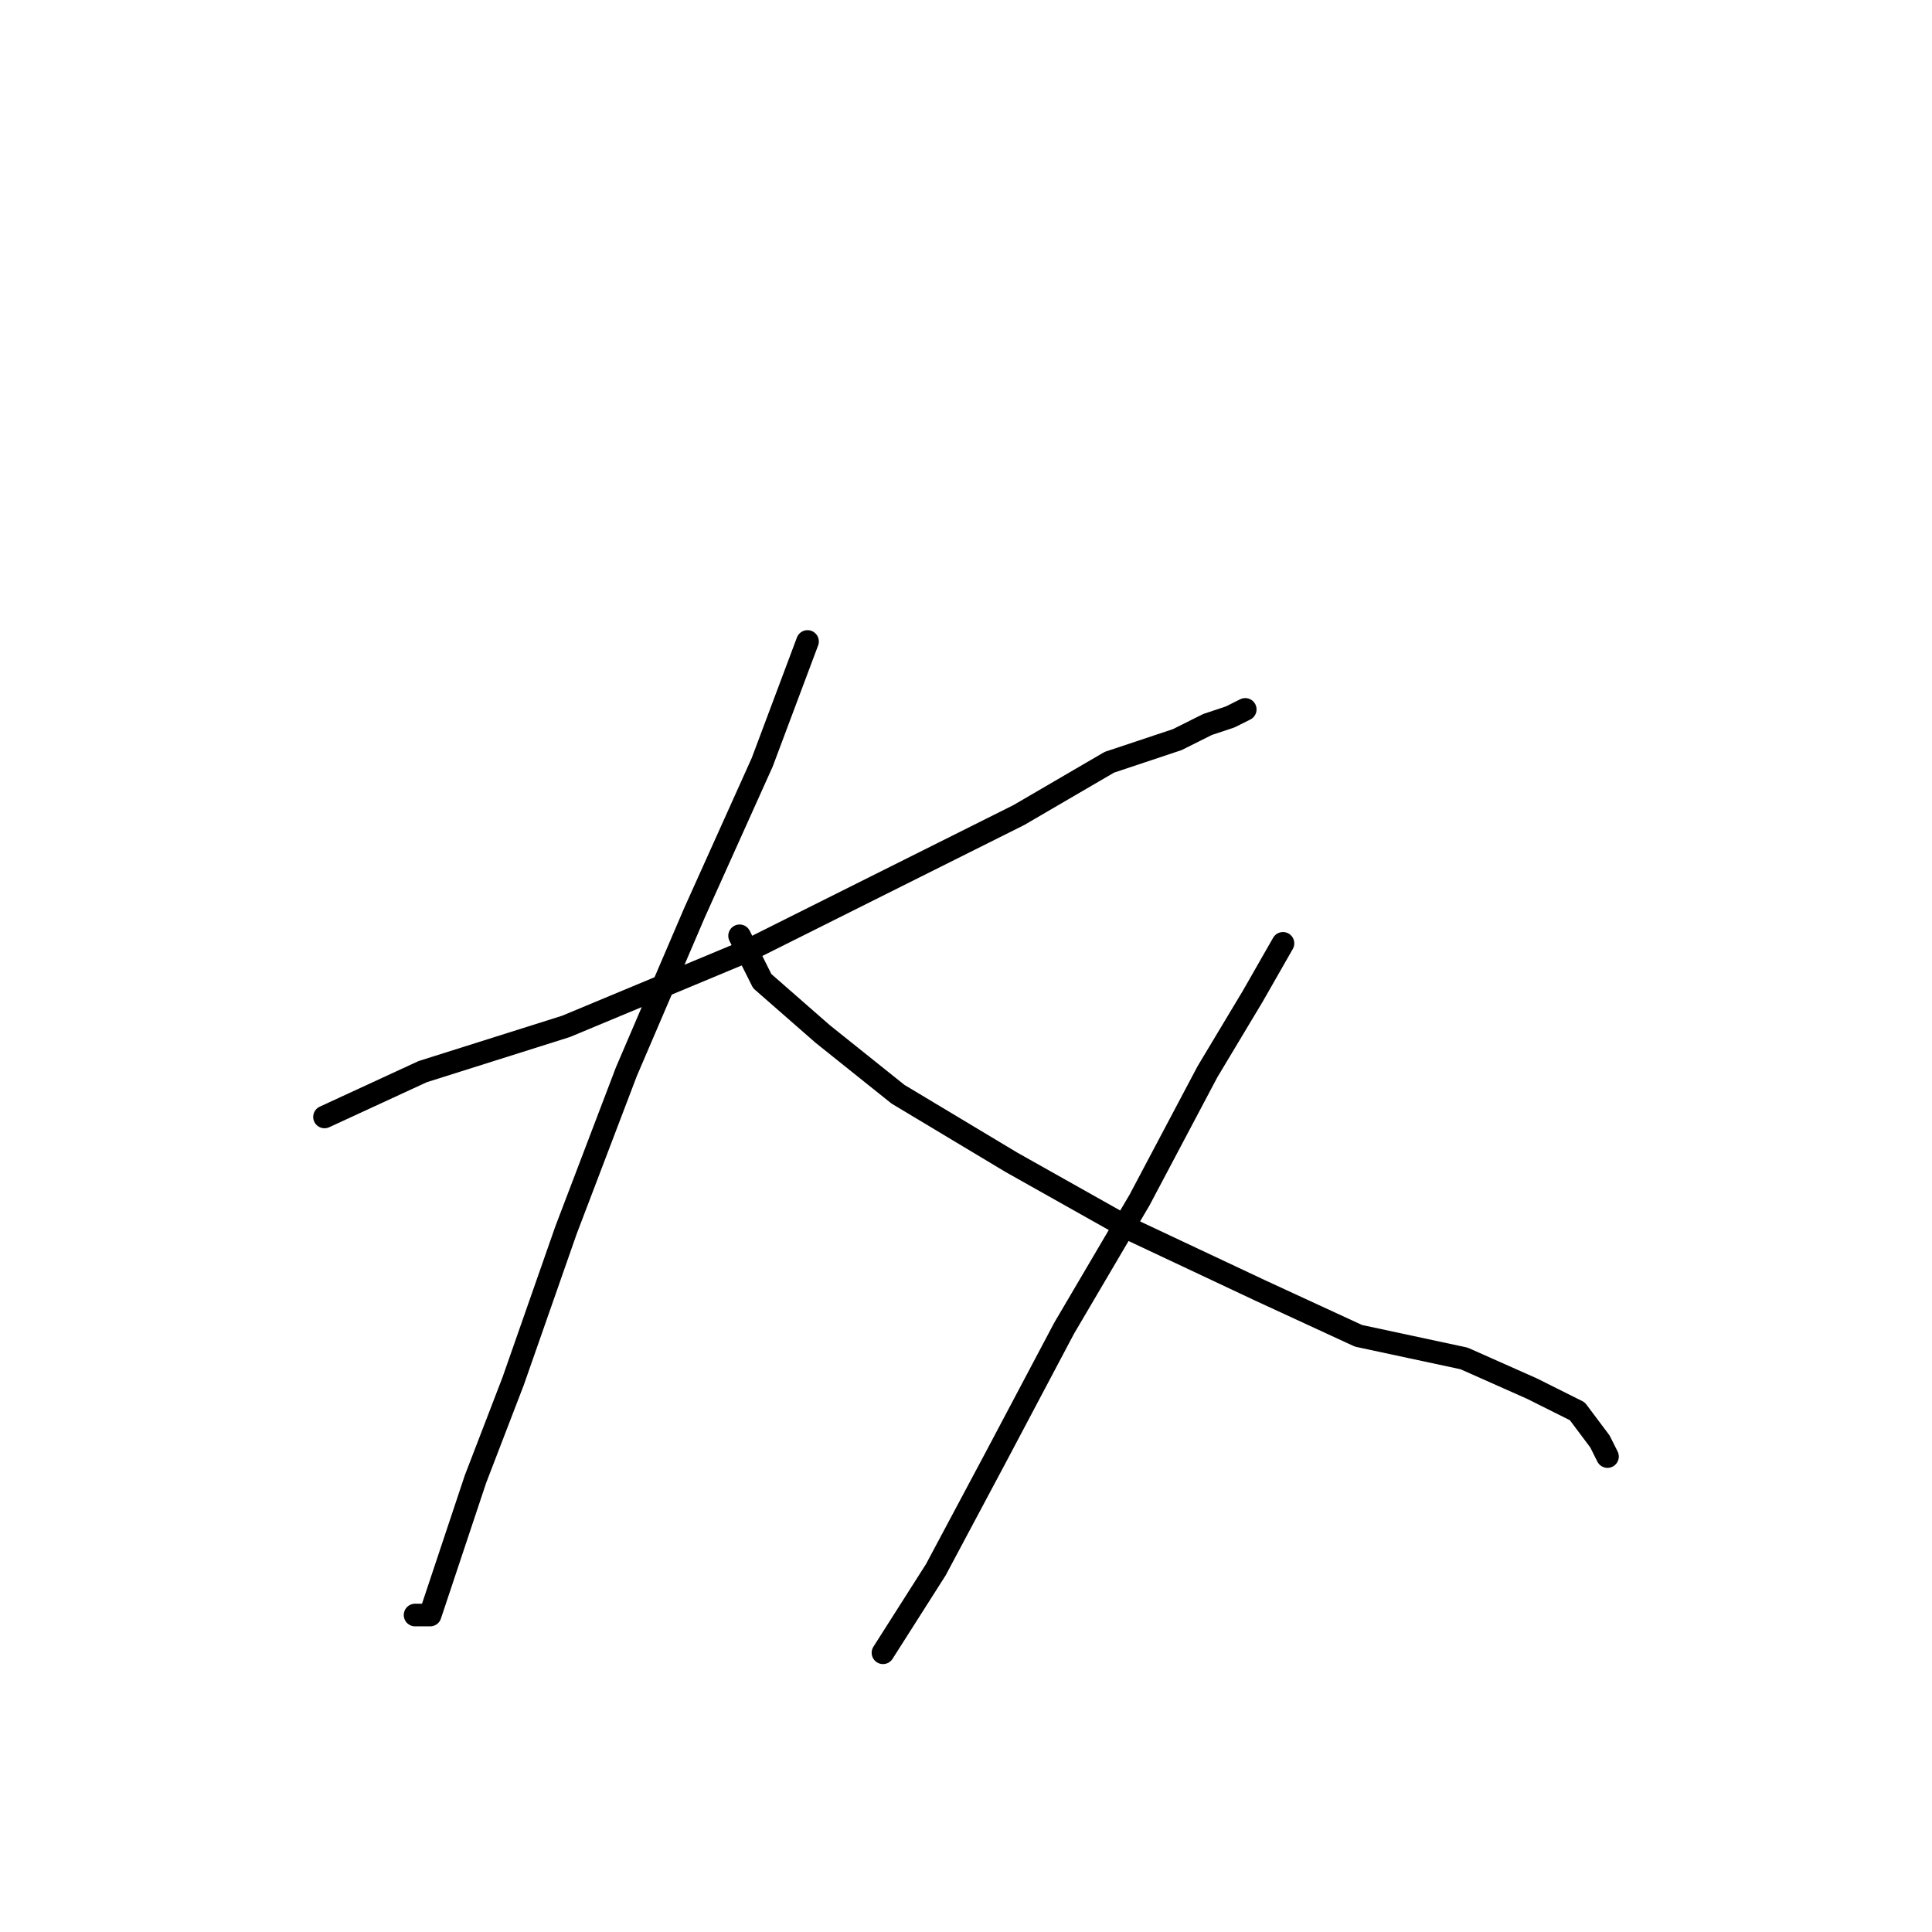 <?xml version="1.0" standalone="no"?>
    <svg width="256" height="256" xmlns="http://www.w3.org/2000/svg" version="1.1">
    <polyline stroke="black" stroke-width="3" stroke-linecap="round" fill="transparent" stroke-linejoin="round" points="43 148 56 142 75 136 99 126 117 117 135 108 147 101 156 98 160 96 163 95 165 94 165 94 " />
        <polyline stroke="black" stroke-width="3" stroke-linecap="round" fill="transparent" stroke-linejoin="round" points="107 85 101 101 92 121 83 142 75 163 68 183 63 196 60 205 58 211 57 214 55 214 55 214 " />
        <polyline stroke="black" stroke-width="3" stroke-linecap="round" fill="transparent" stroke-linejoin="round" points="98 124 101 130 109 137 119 145 134 154 150 163 167 171 180 177 194 180 203 184 209 187 212 191 213 193 213 193 " />
        <polyline stroke="black" stroke-width="3" stroke-linecap="round" fill="transparent" stroke-linejoin="round" points="170 125 166 132 160 142 151 159 141 176 132 193 124 208 117 219 117 219 " />
        </svg>